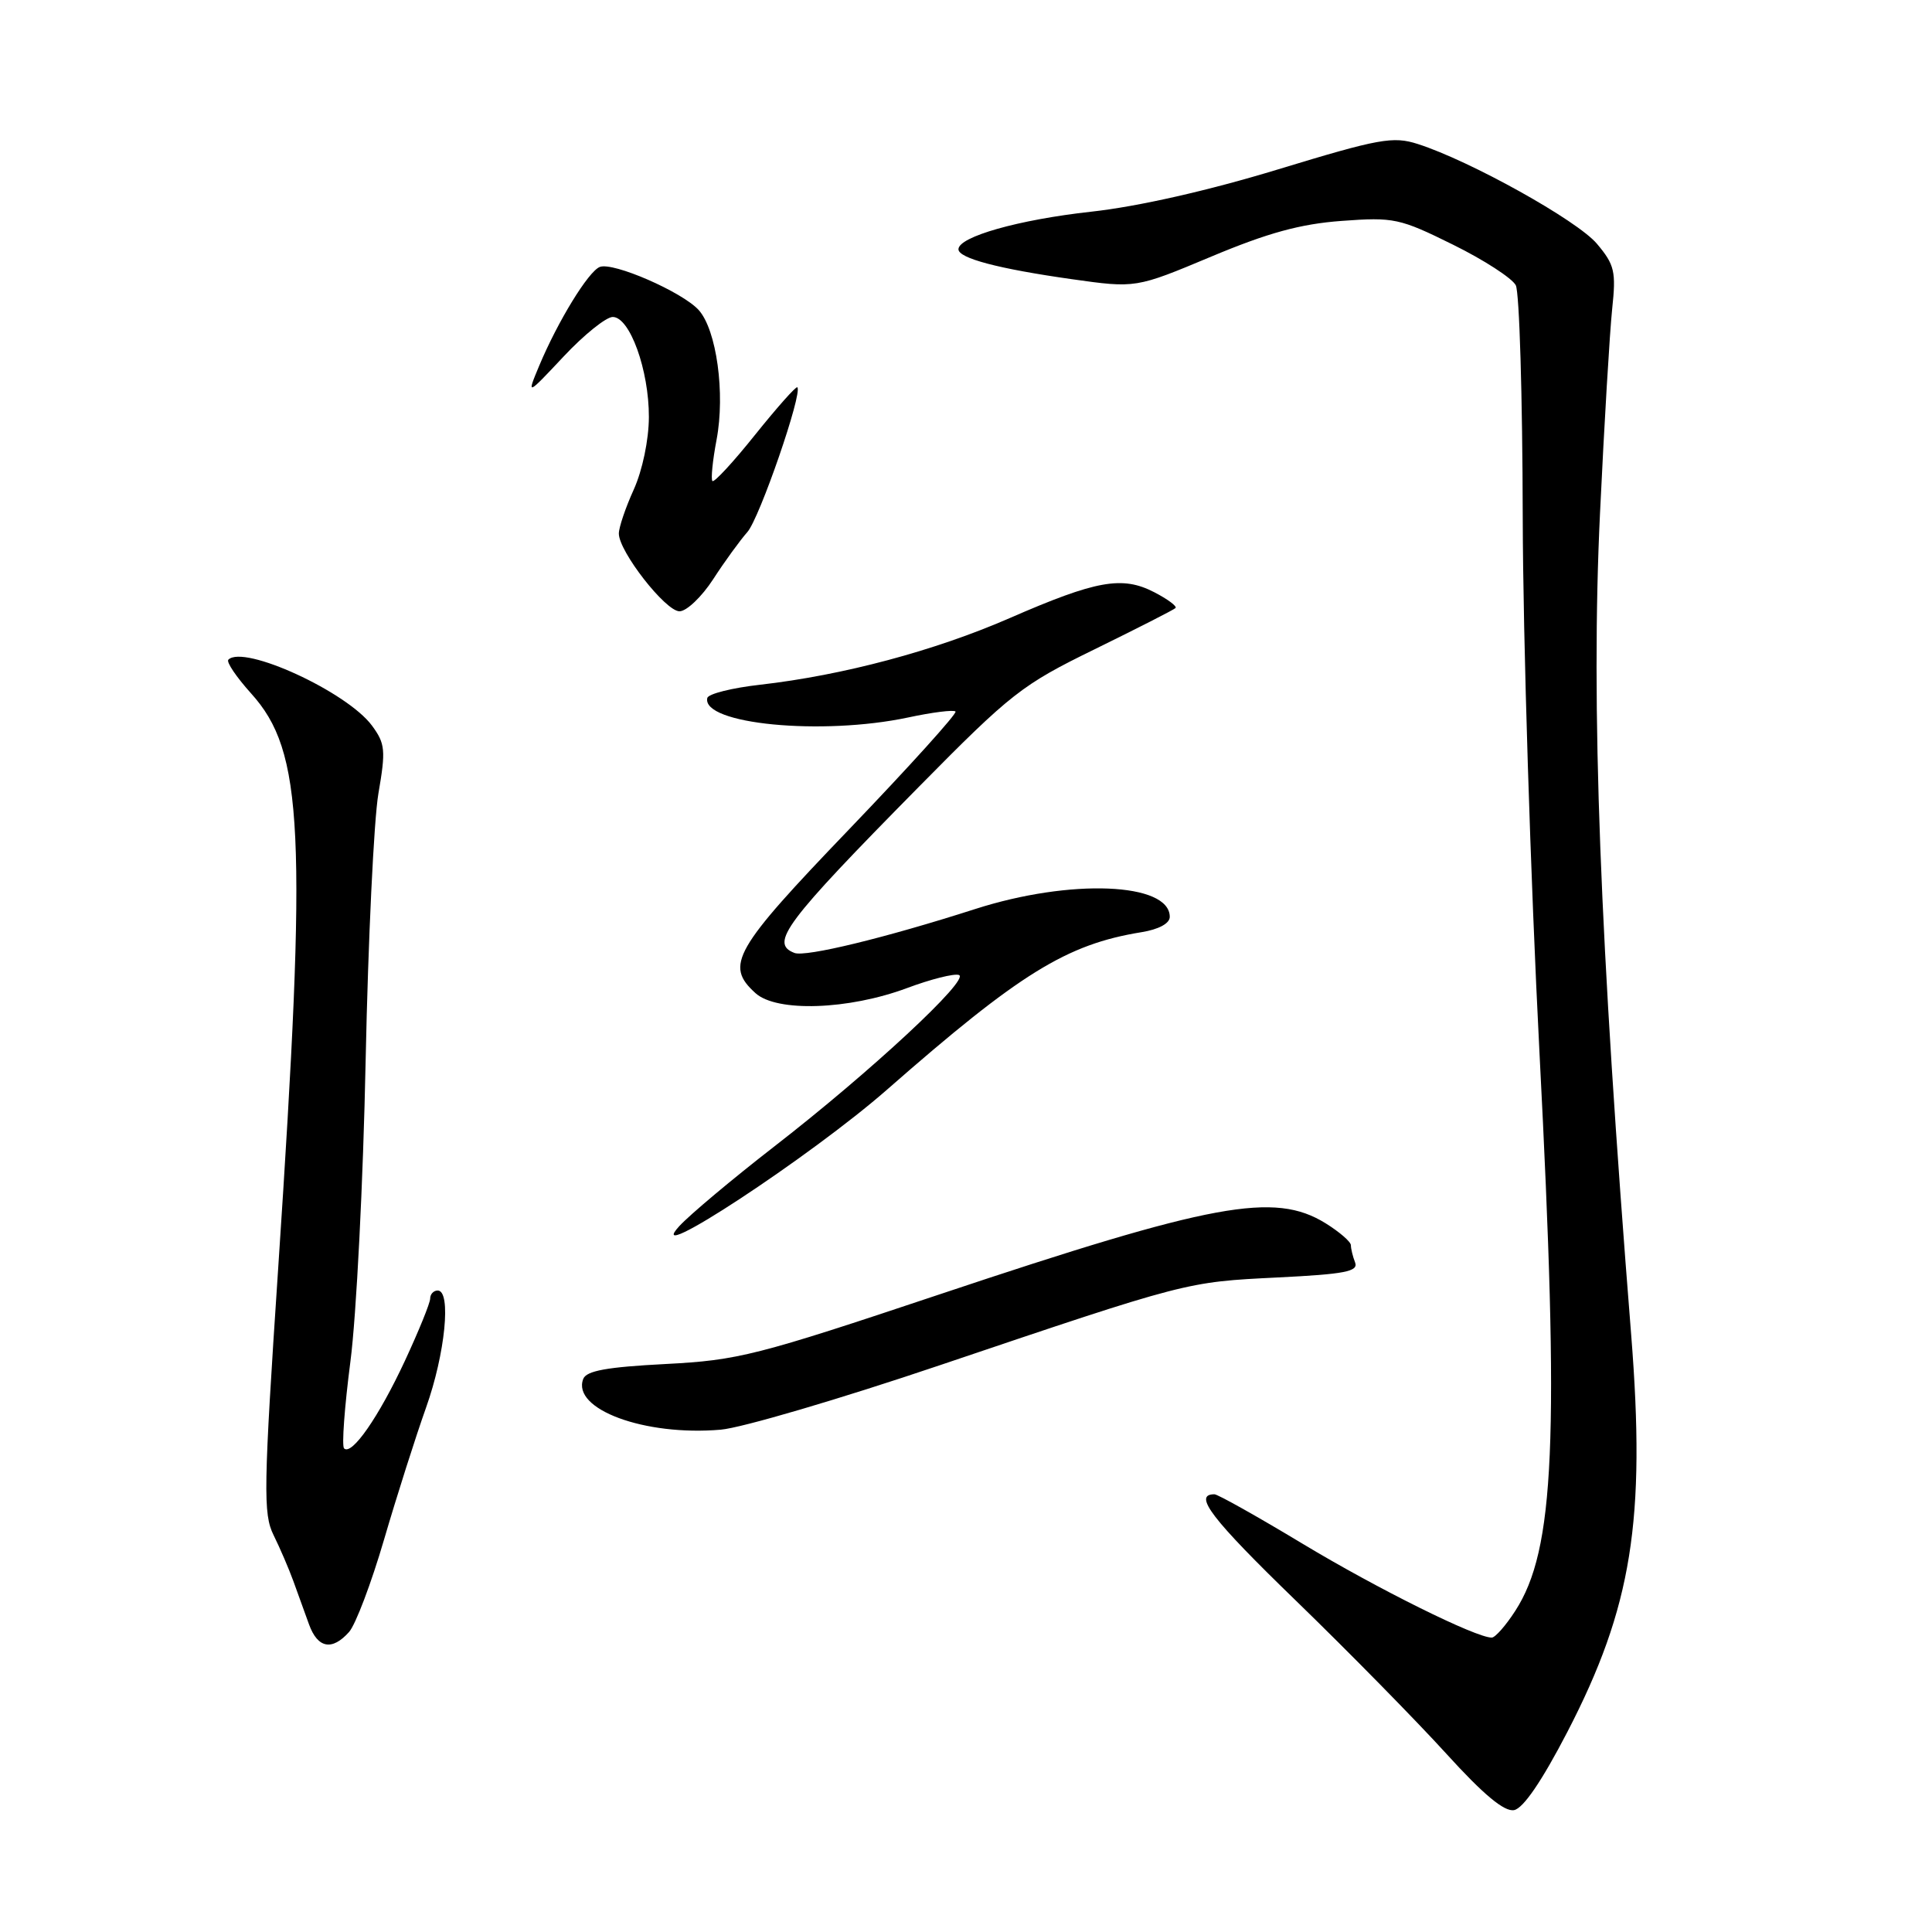 <?xml version="1.0" encoding="UTF-8" standalone="no"?>
<!DOCTYPE svg PUBLIC "-//W3C//DTD SVG 1.1//EN" "http://www.w3.org/Graphics/SVG/1.1/DTD/svg11.dtd" >
<svg xmlns="http://www.w3.org/2000/svg" xmlns:xlink="http://www.w3.org/1999/xlink" version="1.1" viewBox="0 0 256 256">
 <g >
 <path fill="currentColor"
d=" M 207.68 229.50 C 216.24 212.97 218.09 201.45 216.14 176.87 C 211.96 124.33 210.79 93.51 212.01 68.00 C 212.57 56.17 213.30 44.00 213.62 40.95 C 214.15 35.98 213.95 35.09 211.60 32.30 C 209.00 29.21 194.80 21.30 187.86 19.08 C 184.58 18.03 182.76 18.36 169.36 22.44 C 160.08 25.27 150.78 27.37 144.59 28.05 C 134.97 29.11 127.00 31.37 127.00 33.03 C 127.00 34.22 132.32 35.62 142.00 36.99 C 150.50 38.19 150.50 38.19 160.50 34.00 C 168.01 30.85 172.32 29.67 177.79 29.27 C 184.69 28.76 185.47 28.93 192.53 32.42 C 196.63 34.44 200.37 36.87 200.85 37.80 C 201.33 38.74 201.74 52.55 201.77 68.50 C 201.80 84.45 202.80 116.40 203.99 139.50 C 206.65 190.89 206.02 205.36 200.78 213.45 C 199.53 215.39 198.13 216.98 197.67 216.99 C 195.60 217.02 182.54 210.54 172.61 204.56 C 166.62 200.95 161.36 198.00 160.92 198.00 C 158.03 198.00 160.51 201.24 171.76 212.14 C 178.77 218.94 187.70 228.04 191.62 232.35 C 196.57 237.80 199.32 240.09 200.62 239.85 C 201.84 239.62 204.31 236.00 207.68 229.50 Z  M 46.25 216.25 C 47.11 215.29 49.20 209.78 50.89 204.00 C 52.58 198.22 55.09 190.35 56.46 186.50 C 58.99 179.40 59.83 171.00 58.00 171.00 C 57.45 171.00 57.00 171.48 57.00 172.07 C 57.00 172.65 55.49 176.36 53.65 180.32 C 50.18 187.77 46.60 192.92 45.59 191.92 C 45.27 191.60 45.65 186.43 46.43 180.42 C 47.22 174.41 48.13 156.45 48.45 140.50 C 48.78 124.55 49.54 108.64 50.14 105.15 C 51.13 99.41 51.05 98.54 49.29 96.15 C 45.99 91.68 32.29 85.38 30.26 87.41 C 29.96 87.71 31.32 89.71 33.27 91.88 C 40.23 99.58 40.72 110.03 36.87 167.91 C 34.91 197.29 34.86 200.60 36.25 203.41 C 37.09 205.11 38.27 207.85 38.87 209.50 C 39.46 211.15 40.40 213.74 40.95 215.25 C 42.10 218.41 44.00 218.77 46.25 216.25 Z  M 124.50 180.91 C 157.43 169.79 157.15 169.87 169.31 169.27 C 178.20 168.83 180.01 168.48 179.56 167.29 C 179.25 166.49 179.00 165.46 179.00 165.00 C 179.00 164.54 177.48 163.23 175.63 162.08 C 168.86 157.90 160.76 159.39 124.50 171.51 C 100.22 179.63 97.82 180.24 88.17 180.74 C 80.43 181.14 77.69 181.63 77.28 182.72 C 75.74 186.73 85.41 190.31 95.50 189.44 C 98.25 189.21 111.30 185.37 124.50 180.91 Z  M 117.54 144.38 C 135.12 128.97 141.31 125.13 151.25 123.52 C 153.54 123.15 155.00 122.36 155.00 121.49 C 155.00 116.93 141.82 116.40 129.22 120.45 C 117.35 124.26 106.75 126.84 105.27 126.27 C 101.95 125.00 103.99 122.27 121.74 104.27 C 134.00 91.84 135.41 90.74 145.07 86.02 C 150.72 83.25 155.53 80.80 155.76 80.57 C 156.00 80.34 154.72 79.39 152.94 78.47 C 148.70 76.28 145.28 76.89 133.77 81.91 C 123.86 86.23 111.71 89.48 100.72 90.73 C 96.99 91.15 93.84 91.94 93.72 92.49 C 92.95 95.95 108.89 97.50 120.33 95.07 C 123.54 94.38 126.36 94.03 126.61 94.28 C 126.86 94.52 120.52 101.54 112.53 109.87 C 97.19 125.85 96.02 127.90 100.11 131.60 C 102.92 134.14 112.42 133.82 120.20 130.92 C 123.33 129.75 126.42 128.97 127.06 129.19 C 128.61 129.70 115.36 142.02 102.64 151.88 C 97.06 156.21 91.38 160.97 90.00 162.48 C 84.93 168.02 107.47 153.21 117.54 144.38 Z  M 94.50 76.75 C 96.01 74.41 98.06 71.60 99.03 70.50 C 100.64 68.69 106.38 52.05 105.65 51.32 C 105.48 51.15 102.98 53.97 100.08 57.58 C 97.19 61.20 94.63 63.97 94.40 63.74 C 94.18 63.51 94.42 61.05 94.95 58.26 C 96.11 52.13 94.95 43.71 92.58 41.08 C 90.41 38.69 81.25 34.69 79.48 35.37 C 77.97 35.95 73.91 42.58 71.44 48.48 C 69.78 52.46 69.78 52.46 74.69 47.23 C 77.39 44.35 80.32 42.00 81.19 42.00 C 83.46 42.00 86.00 49.06 85.98 55.27 C 85.97 58.30 85.12 62.33 83.98 64.86 C 82.89 67.26 82.00 69.88 82.00 70.70 C 82.00 73.07 88.18 81.00 90.04 81.00 C 90.97 81.00 92.98 79.09 94.50 76.75 Z "/>
</g>
</svg>